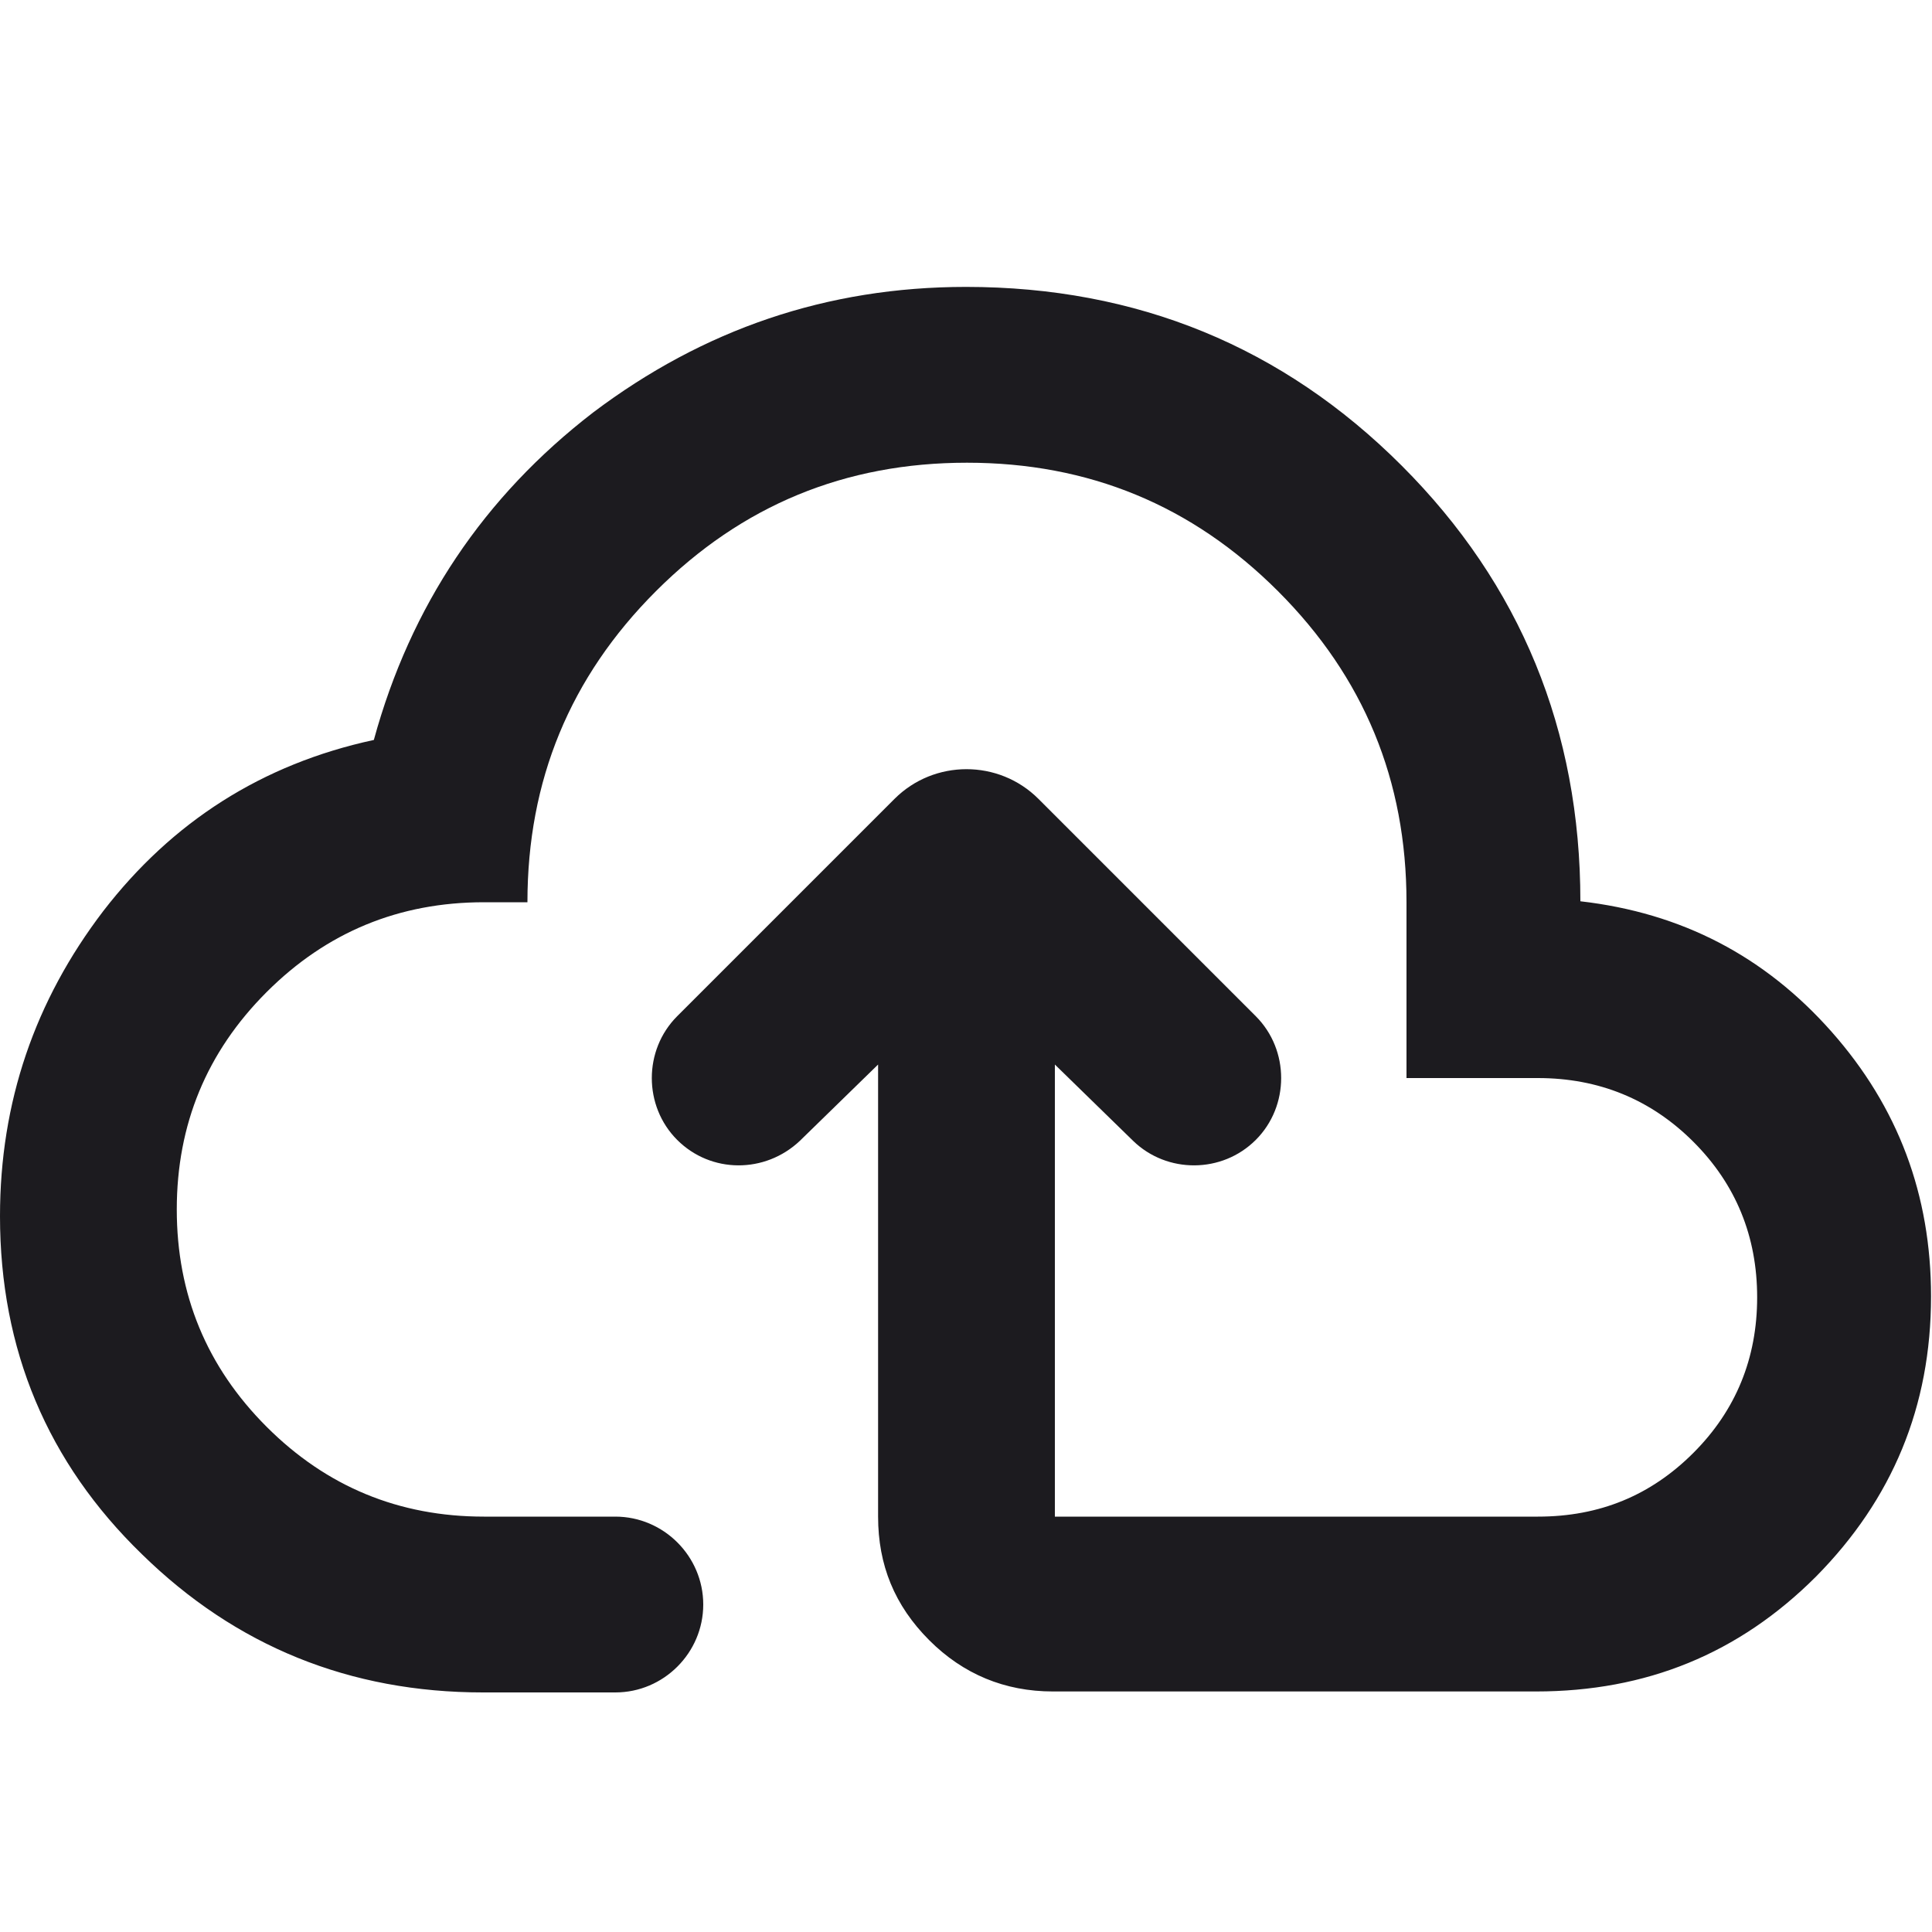 <?xml version="1.0" encoding="UTF-8"?><svg id="Layer_1" xmlns="http://www.w3.org/2000/svg" viewBox="0 0 20 20"><defs><style>.cls-1{fill:#1c1b1f;}</style></defs><path class="cls-1" d="m5,17.52c-1.38,0-2.56-.48-3.53-1.43-.98-.95-1.47-2.12-1.47-3.5,0-1.18.36-2.23,1.07-3.16.71-.92,1.64-1.52,2.8-1.77.38-1.39,1.14-2.52,2.27-3.39,1.14-.86,2.42-1.3,3.86-1.3,1.77,0,3.28.62,4.51,1.85,1.23,1.23,1.85,2.74,1.85,4.51,1.05.12,1.91.57,2.6,1.35.69.78,1.03,1.69,1.03,2.74,0,1.14-.4,2.1-1.19,2.9-.8.8-1.76,1.19-2.9,1.19h-5c-.5,0-.93-.18-1.28-.53-.36-.36-.53-.78-.53-1.28v-4.68l-.81.79c-.36.34-.92.34-1.27-.01-.35-.35-.35-.93,0-1.28l2.25-2.25c.41-.41,1.08-.41,1.49,0l2.25,2.25c.35.35.35.93,0,1.28-.35.35-.92.35-1.27.01l-.81-.79v4.68h5c.64,0,1.17-.22,1.61-.66.44-.44.66-.98.66-1.61s-.22-1.17-.66-1.61c-.44-.44-.98-.66-1.61-.66h-1.36v-1.82c0-1.26-.44-2.33-1.33-3.22-.89-.89-1.96-1.33-3.22-1.33s-2.33.44-3.22,1.33-1.33,1.96-1.33,3.22h-.45c-.88,0-1.63.31-2.25.93-.62.62-.93,1.37-.93,2.25s.31,1.63.93,2.25c.62.62,1.37.93,2.25.93h1.36c.5,0,.91.41.91.91s-.41.91-.91.91h-1.36Z"/></svg>